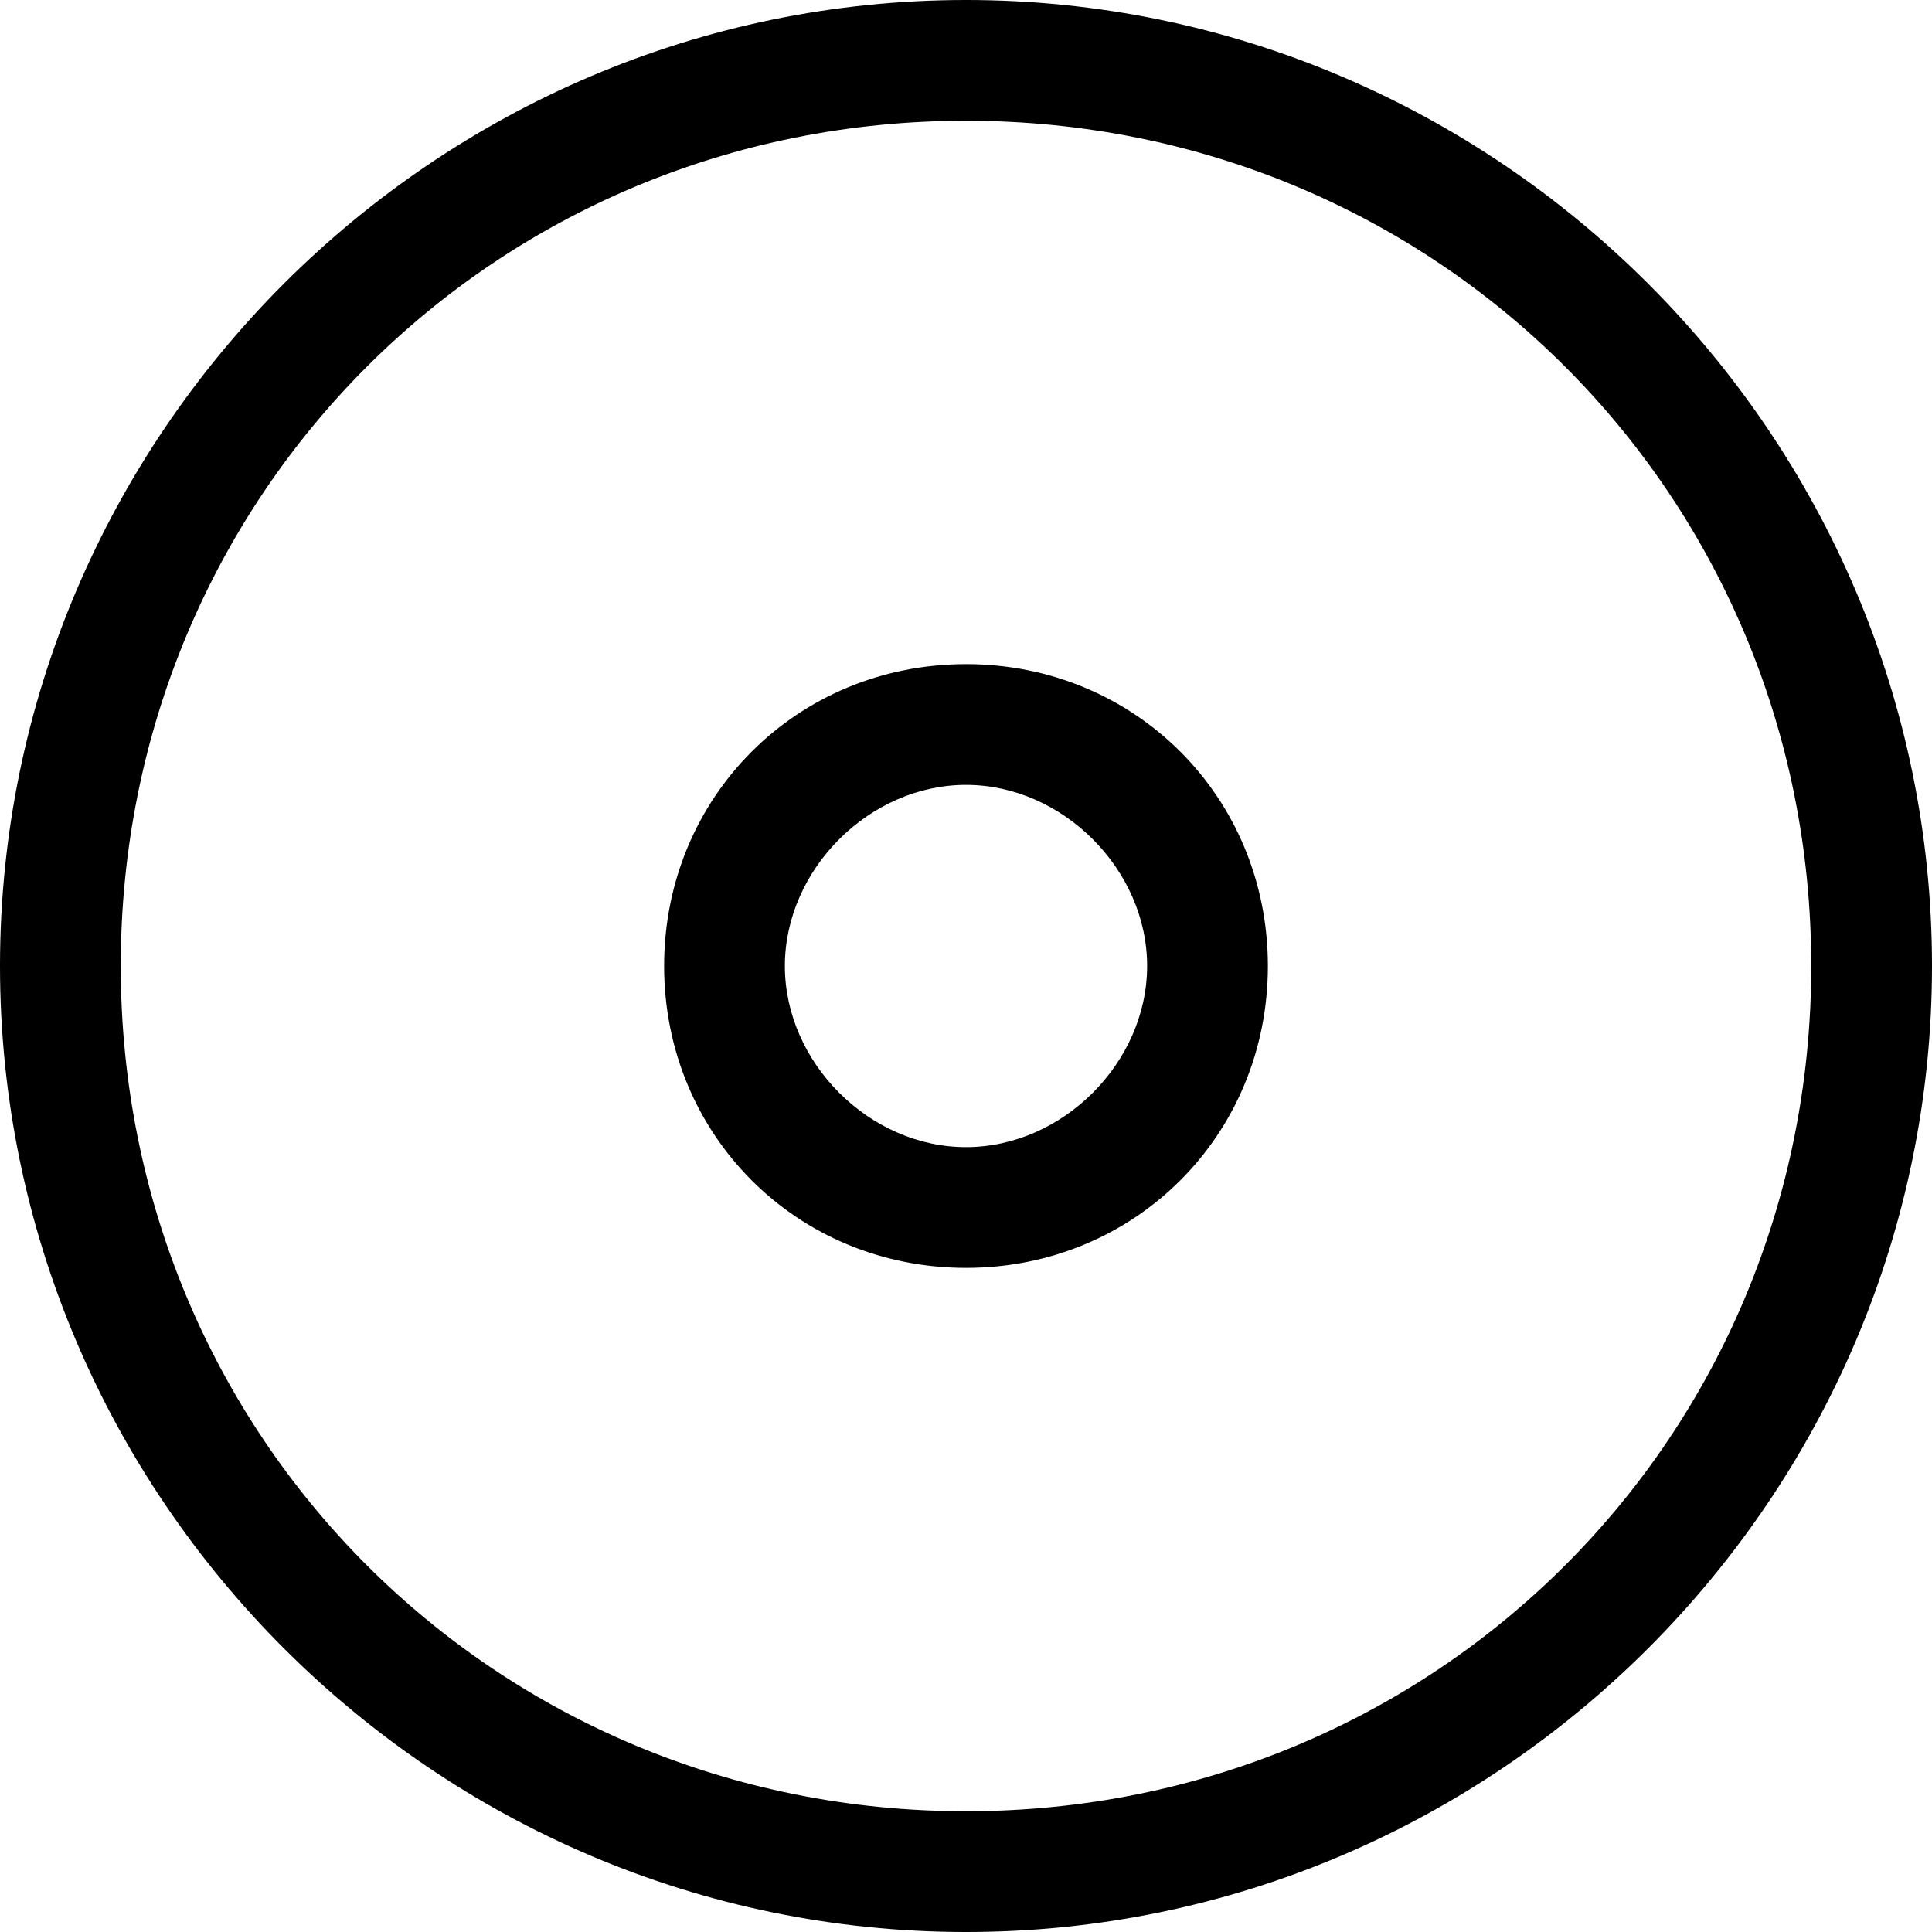 <?xml version="1.0" encoding="utf-8"?>
<!-- 
  Copyright (c) 2022, WSO2 LLC. (http://www.wso2.com). All Rights Reserved.
 
 - This software is the property of WSO2 Inc. and its suppliers, if any.
 - Dissemination of any information or reproduction of any material contained
 - herein is strictly forbidden, unless permitted by WSO2 in accordance with
 - the WSO2 Commercial License available at http://wso2.com/licenses.
 - For specific language governing the permissions and limitations under
 - this license, please see the license as well as any agreement you’ve
 - entered into with WSO2 governing the purchase of this software and any
 - associated services.
 -->
 <svg version="1.1" id="Layer_1" x="0px" y="0px" viewBox="0 0 16 16">
<path class="st0" d="M8,0C3.6,0,0,3.6,0,8c0,4.4,3.6,8,8,8c4.4,0,8-3.6,8-8C16,3.6,12.4,0,8,0z M8,1c3.9,0,7,3.1,7,7
	c0,3.9-3.1,7-7,7c-3.9,0-7-3.1-7-7C1,4.1,4.1,1,8,1z M8,5.5C6.6,5.5,5.5,6.6,5.5,8s1.1,2.5,2.5,2.5s2.5-1.1,2.5-2.5S9.4,5.5,8,5.5z
	 M8,6.5c0.8,0,1.5,0.7,1.5,1.5S8.8,9.5,8,9.5S6.5,8.8,6.5,8S7.2,6.5,8,6.5z"/>
</svg>
